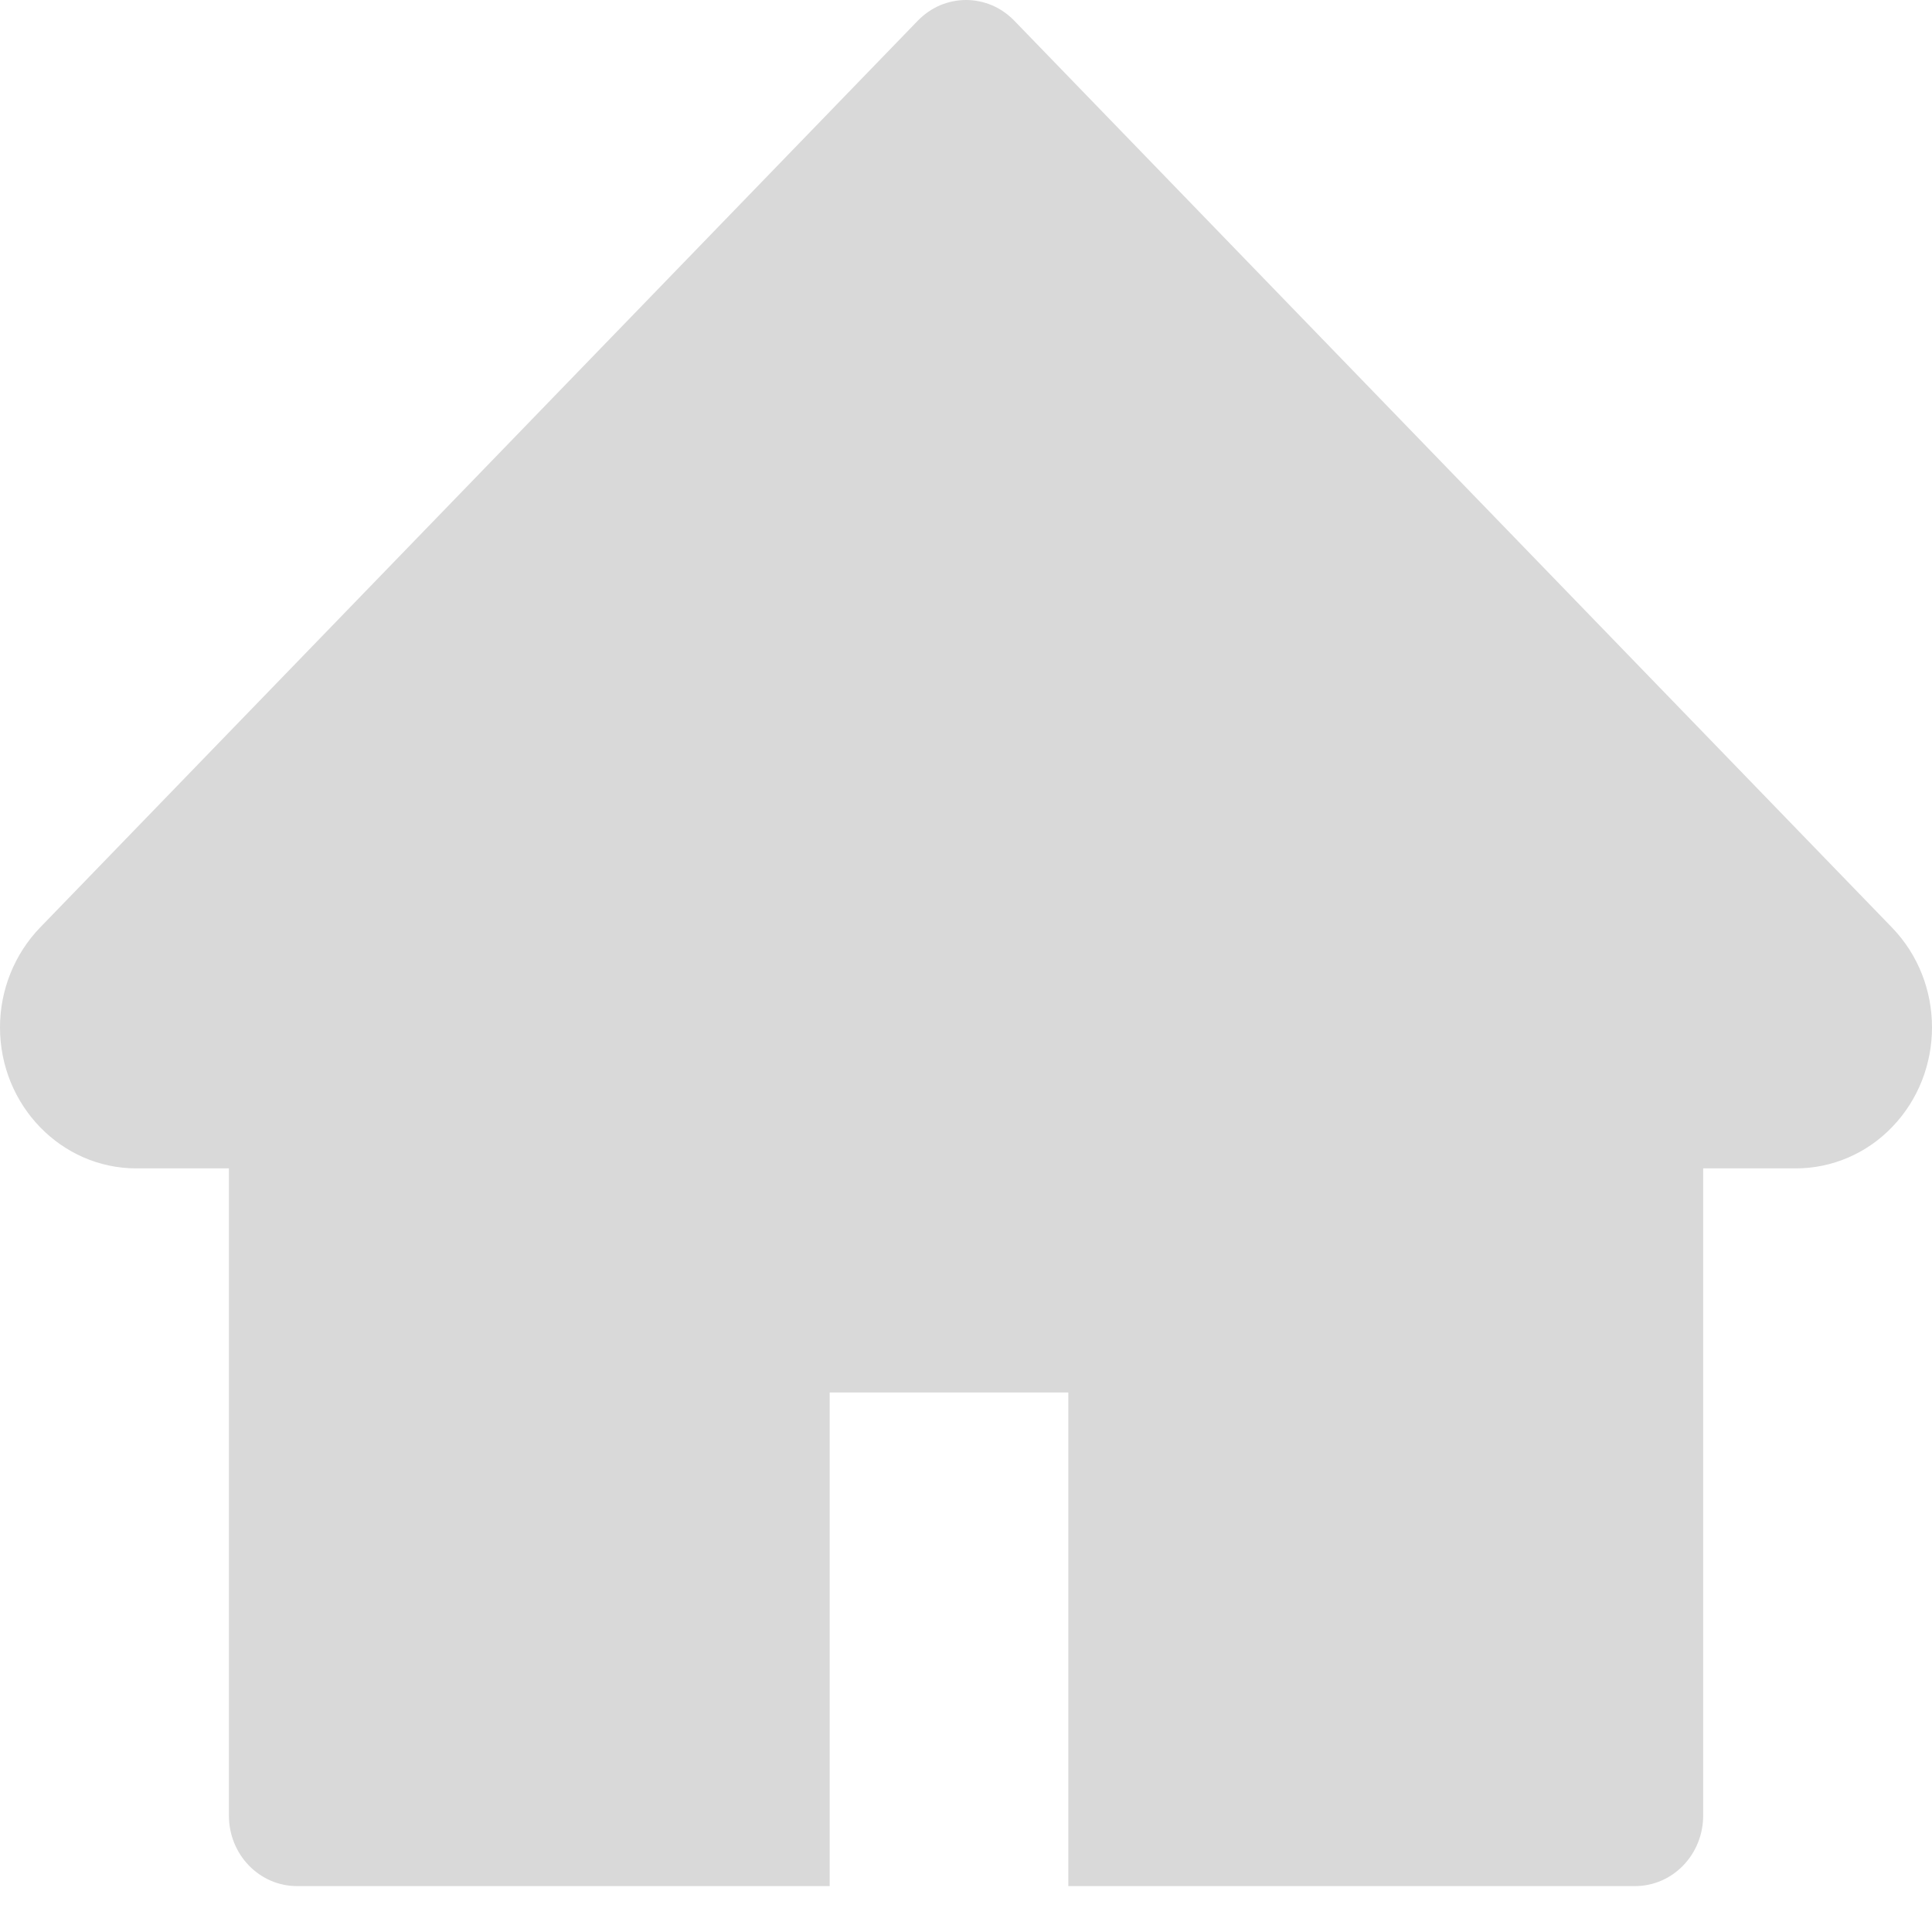 <svg width="25" height="25" viewBox="0 0 25 25" fill="none" xmlns="http://www.w3.org/2000/svg">
<g filter="url(#filter0_b_539_163)">
<path d="M24.483 12.003L13.124 0.267C13.042 0.183 12.945 0.115 12.838 0.069C12.731 0.024 12.616 0 12.501 0C12.385 0 12.27 0.024 12.163 0.069C12.056 0.115 11.959 0.183 11.877 0.267L0.518 12.003C0.188 12.345 0 12.81 0 13.294C0 14.301 0.791 15.119 1.765 15.119H2.962V23.493C2.962 23.998 3.356 24.406 3.844 24.406H10.736V18.019H13.824V24.406H21.157C21.645 24.406 22.039 23.998 22.039 23.493V15.119H23.236C23.705 15.119 24.154 14.928 24.485 14.583C25.172 13.87 25.172 12.716 24.483 12.003Z" fill="#D9D9D9"/>
</g>
<defs>
<filter id="filter0_b_539_163" x="-60" y="-60" width="145" height="144.406" filterUnits="userSpaceOnUse" color-interpolation-filters="sRGB">
<feFlood flood-opacity="0" result="BackgroundImageFix"/>
<feGaussianBlur in="BackgroundImageFix" stdDeviation="30"/>
<feComposite in2="SourceAlpha" operator="in" result="effect1_backgroundBlur_539_163"/>
<feBlend mode="normal" in="SourceGraphic" in2="effect1_backgroundBlur_539_163" result="shape"/>
</filter>
</defs>
</svg>
